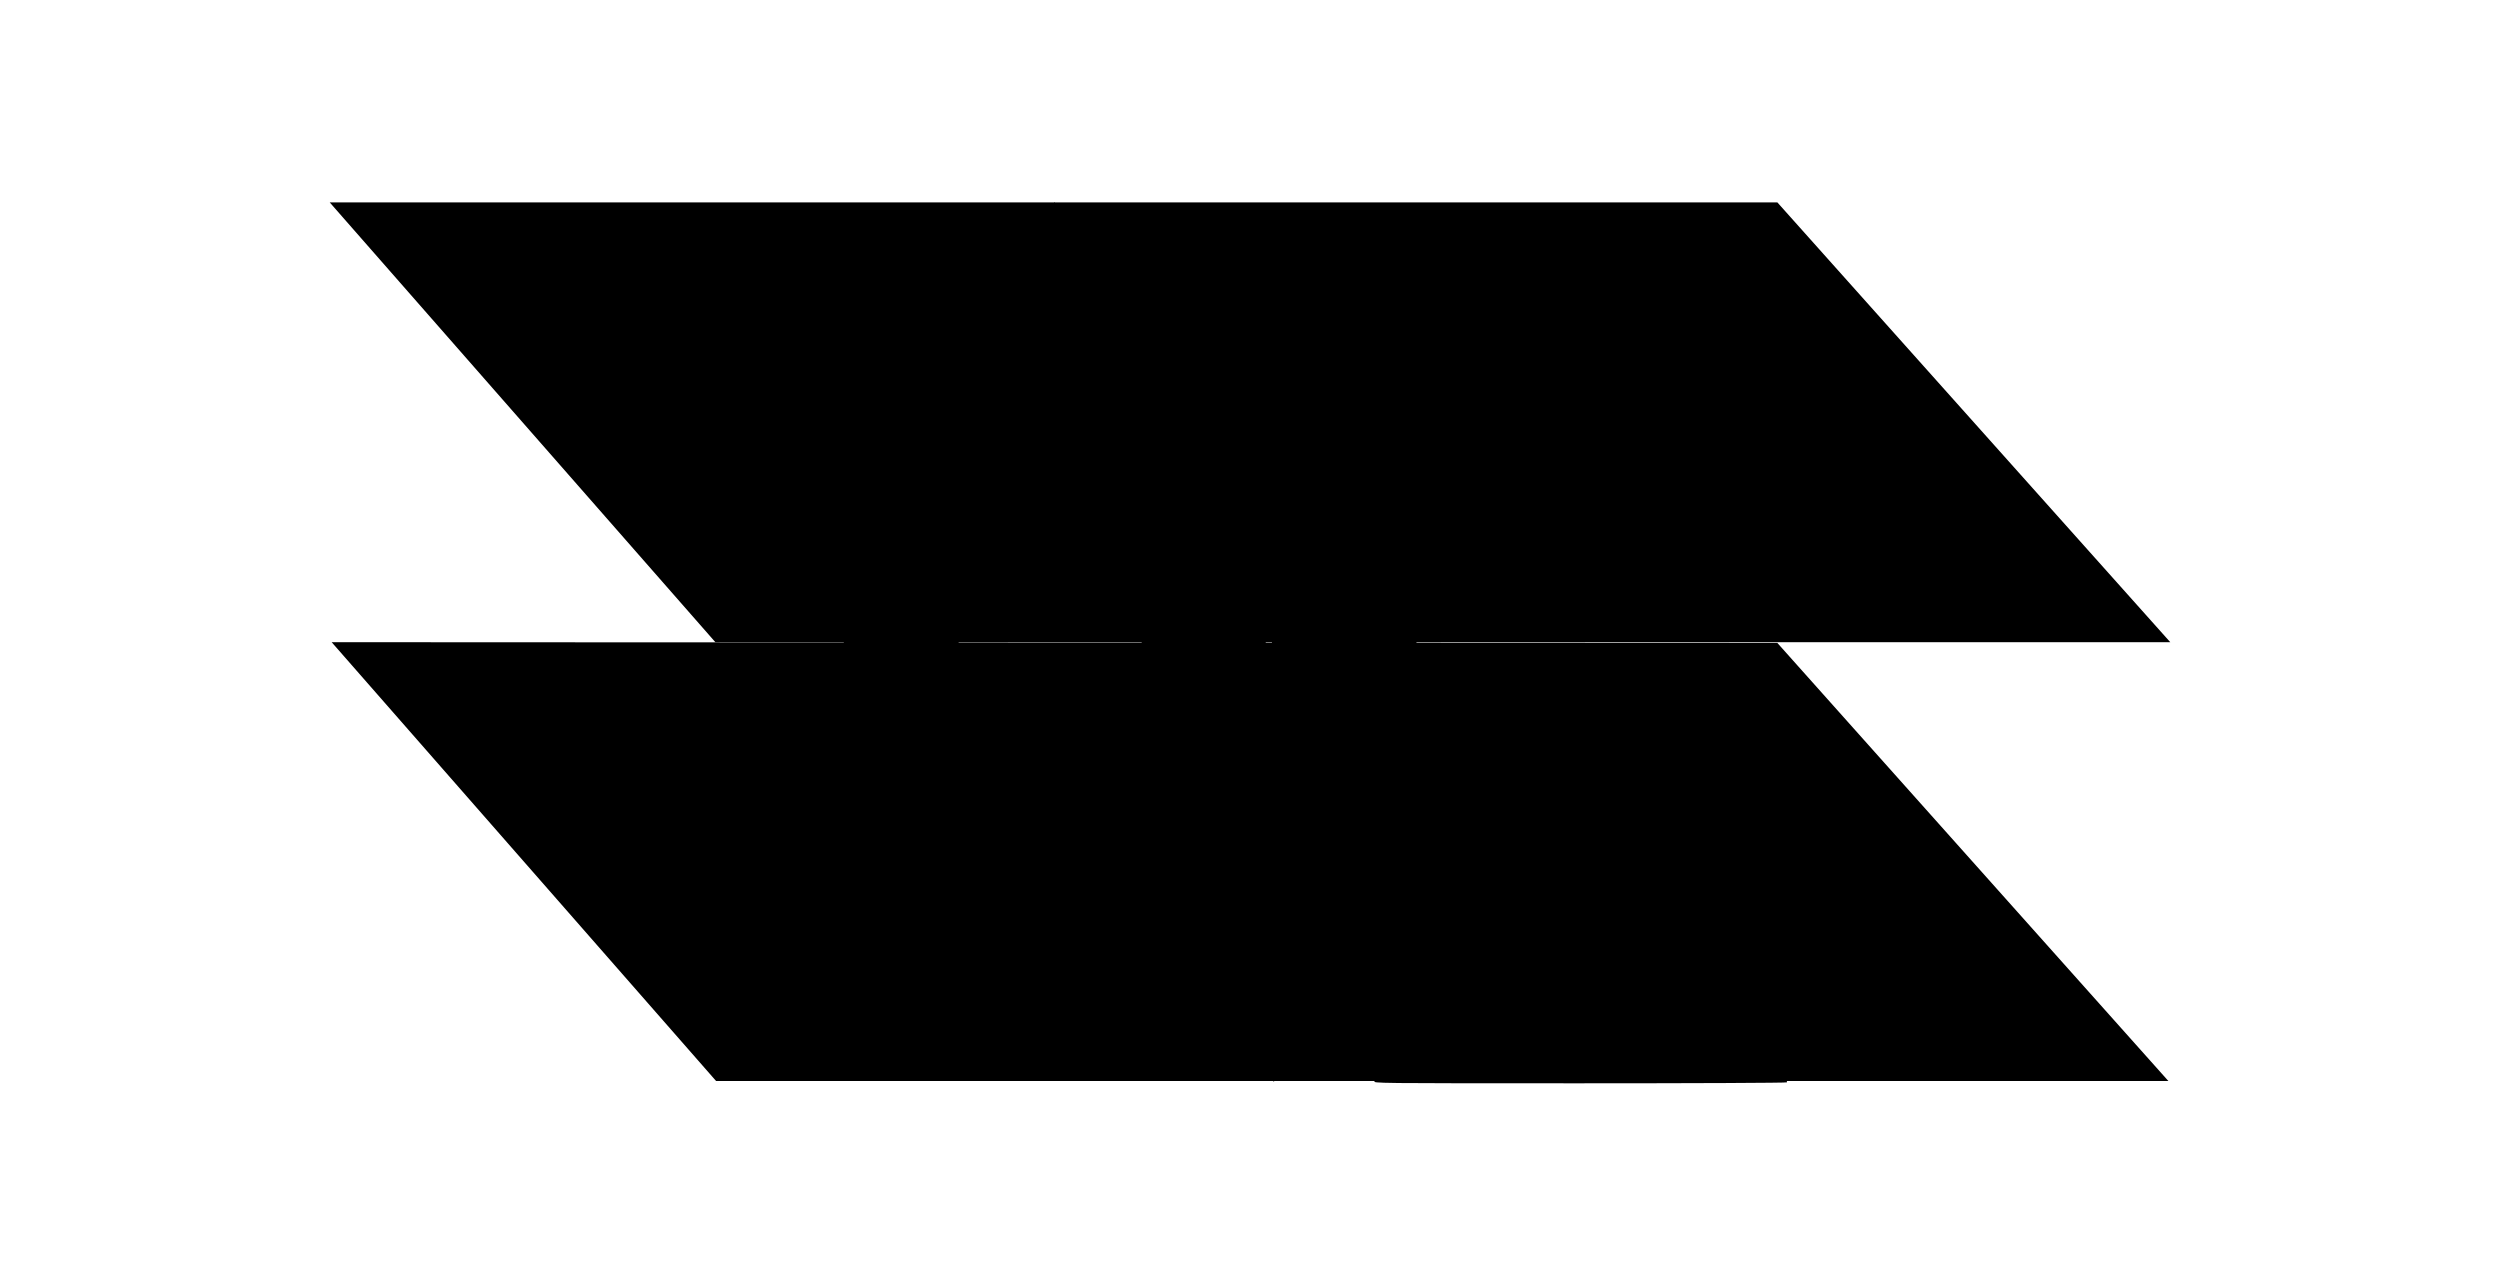 <?xml version="1.0" encoding="utf-8"?>
<!-- Generator: Adobe Illustrator 24.2.3, SVG Export Plug-In . SVG Version: 6.00 Build 0)  -->
<svg version="1.1" xmlns="http://www.w3.org/2000/svg" xmlns:xlink="http://www.w3.org/1999/xlink" x="0px" y="0px"
	 viewBox="0 0 560 288" style="enable-background:new 0 0 560 288;" xml:space="preserve">
<style type="text/css">
	.st0{fill:#5F5F5F;}
	.st1{fill:#5F5F5F;stroke:#FFFFFF;stroke-miterlimit:10;}
</style>
<g id="Bottom_Rectangle">
	<polygon id="Bottom_Rectangle_1_" class="bottomrectangle" points="160.4,242.14 485.71,242.14 398.11,144 74.29,143.85 	"/>
</g>
<g id="Top_Rectangle">
	<polygon id="Top_Rectangle_1_" class="toprectangle" points="160.24,143.85 486.14,143.85 398.13,45.34 73.86,45.34 	"/>
</g>
<g id="AL_Logo">
	<path id="AL_Logo_Path" class="allogoanimation" d="M307.93,242.16c0.28-0.28,7.76-7.42,16.62-15.87l16.12-15.37l29.81,0.16
		c16.39,0.09,29.85,0.2,29.89,0.25c0.14,0.13,0.03,30.89-0.11,31.12c-0.07,0.12-20.99,0.21-46.48,0.21
		C307.69,242.66,307.43,242.66,307.93,242.16z M285.02,224.26v-18.19L255.25,206l-29.77-0.07l11.53-12.73l11.53-12.73h12.26
		c11.55,0,12.25-0.03,12.13-0.45c-0.14-0.48-37.52-78.67-37.68-78.84c-0.05-0.06-0.66,1.1-1.35,2.56s-9.16,19.24-18.84,39.5
		c-9.67,20.26-17.64,36.99-17.71,37.16c-0.1,0.25,2.99,0.32,14.93,0.33l15.06,0.01l-12.15,12l-12.15,12l-21.73,0.01l-21.73,0.01
		l0.53-0.58c0.29-0.32,17.49-36.24,38.22-79.83s37.77-79.16,37.88-79.06c0.33,0.33,3.41,6.73,26.33,54.69l22.37,46.83l0.07-29.49
		l0.07-29.49h16.12h16.12v61.09v61.09l-15.9,16.12c-8.75,8.87-16,16.16-16.12,16.2C285.12,242.41,285.03,234.27,285.02,224.26
		L285.02,224.26z"/>
</g>
</svg>
